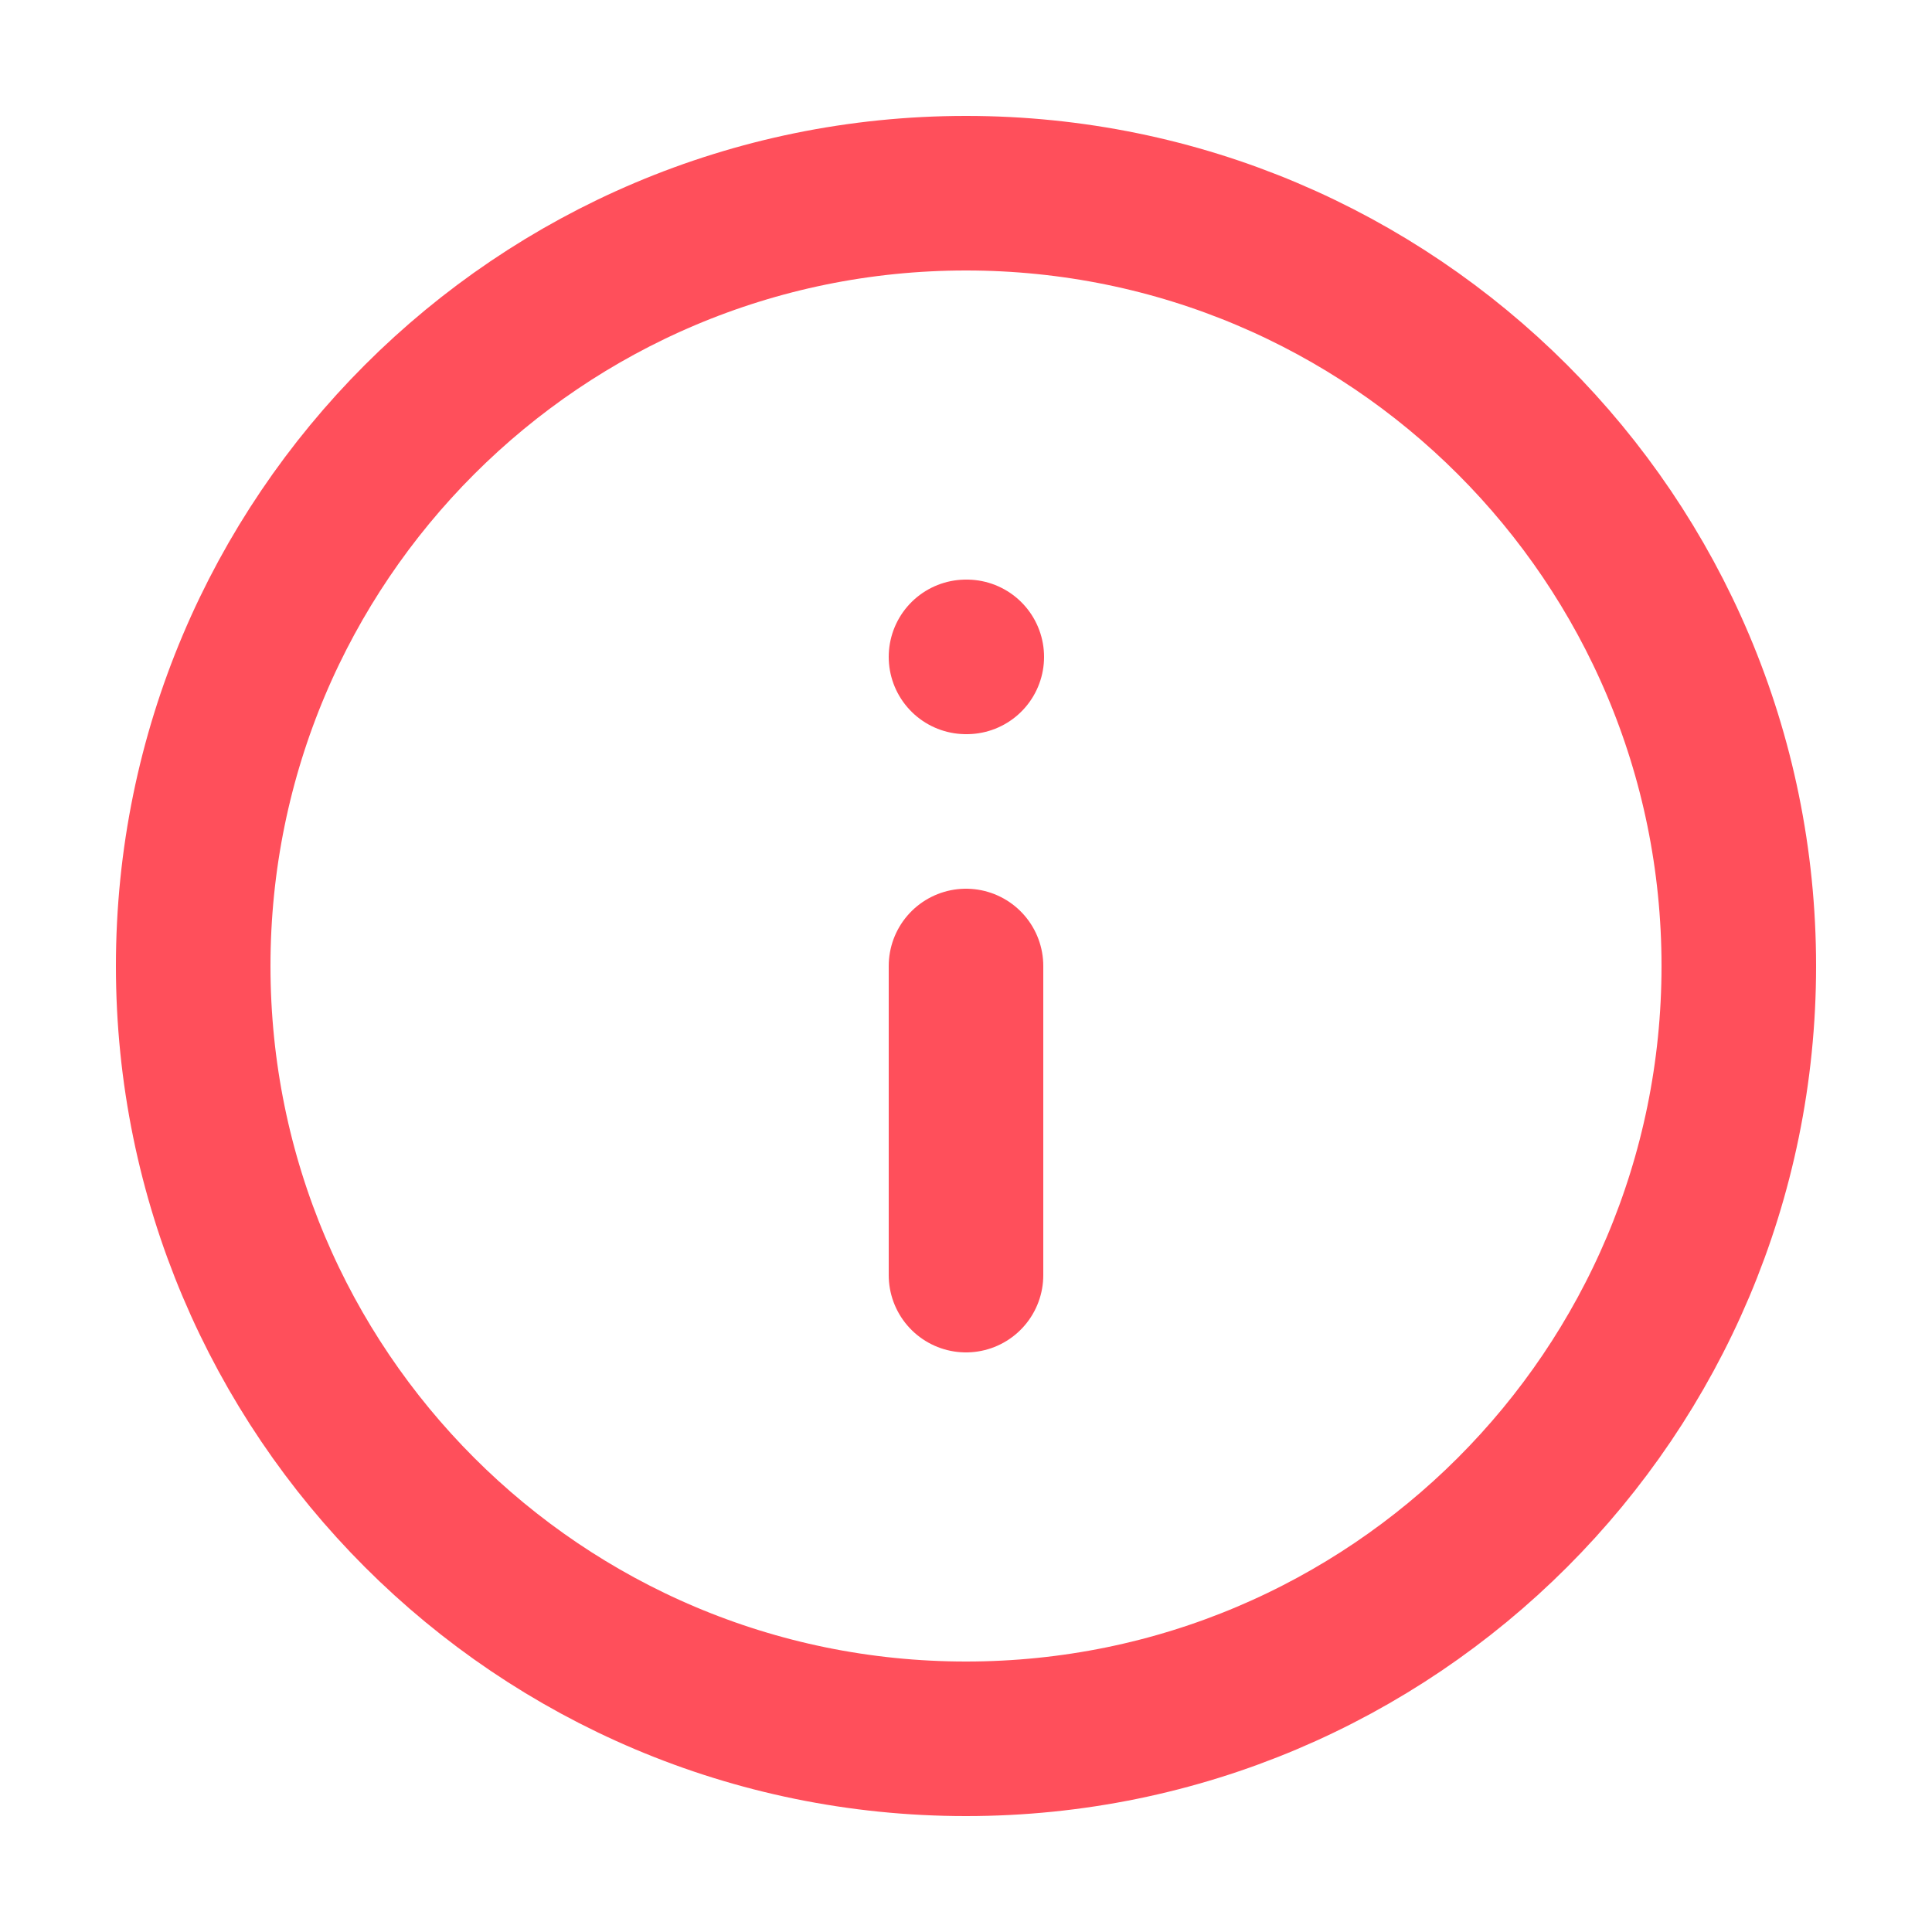 <svg width="25" height="25" viewBox="0 0 25 25" fill="none" xmlns="http://www.w3.org/2000/svg">
<path d="M12.5 22.5C18.023 22.5 22.5 18.023 22.5 12.5C22.5 6.977 18.023 2.5 12.5 2.5C6.977 2.5 2.5 6.977 2.5 12.5C2.5 18.023 6.977 22.5 12.5 22.5Z" stroke="#FF4F5B" stroke-width="2" stroke-linecap="round" stroke-linejoin="round"/>
<path d="M12.5 16.5V12.5" stroke="#FF4F5B" stroke-width="2" stroke-linecap="round" stroke-linejoin="round"/>
<path d="M12.5 8.5H12.51" stroke="#FF4F5B" stroke-width="2" stroke-linecap="round" stroke-linejoin="round"/>
</svg>
